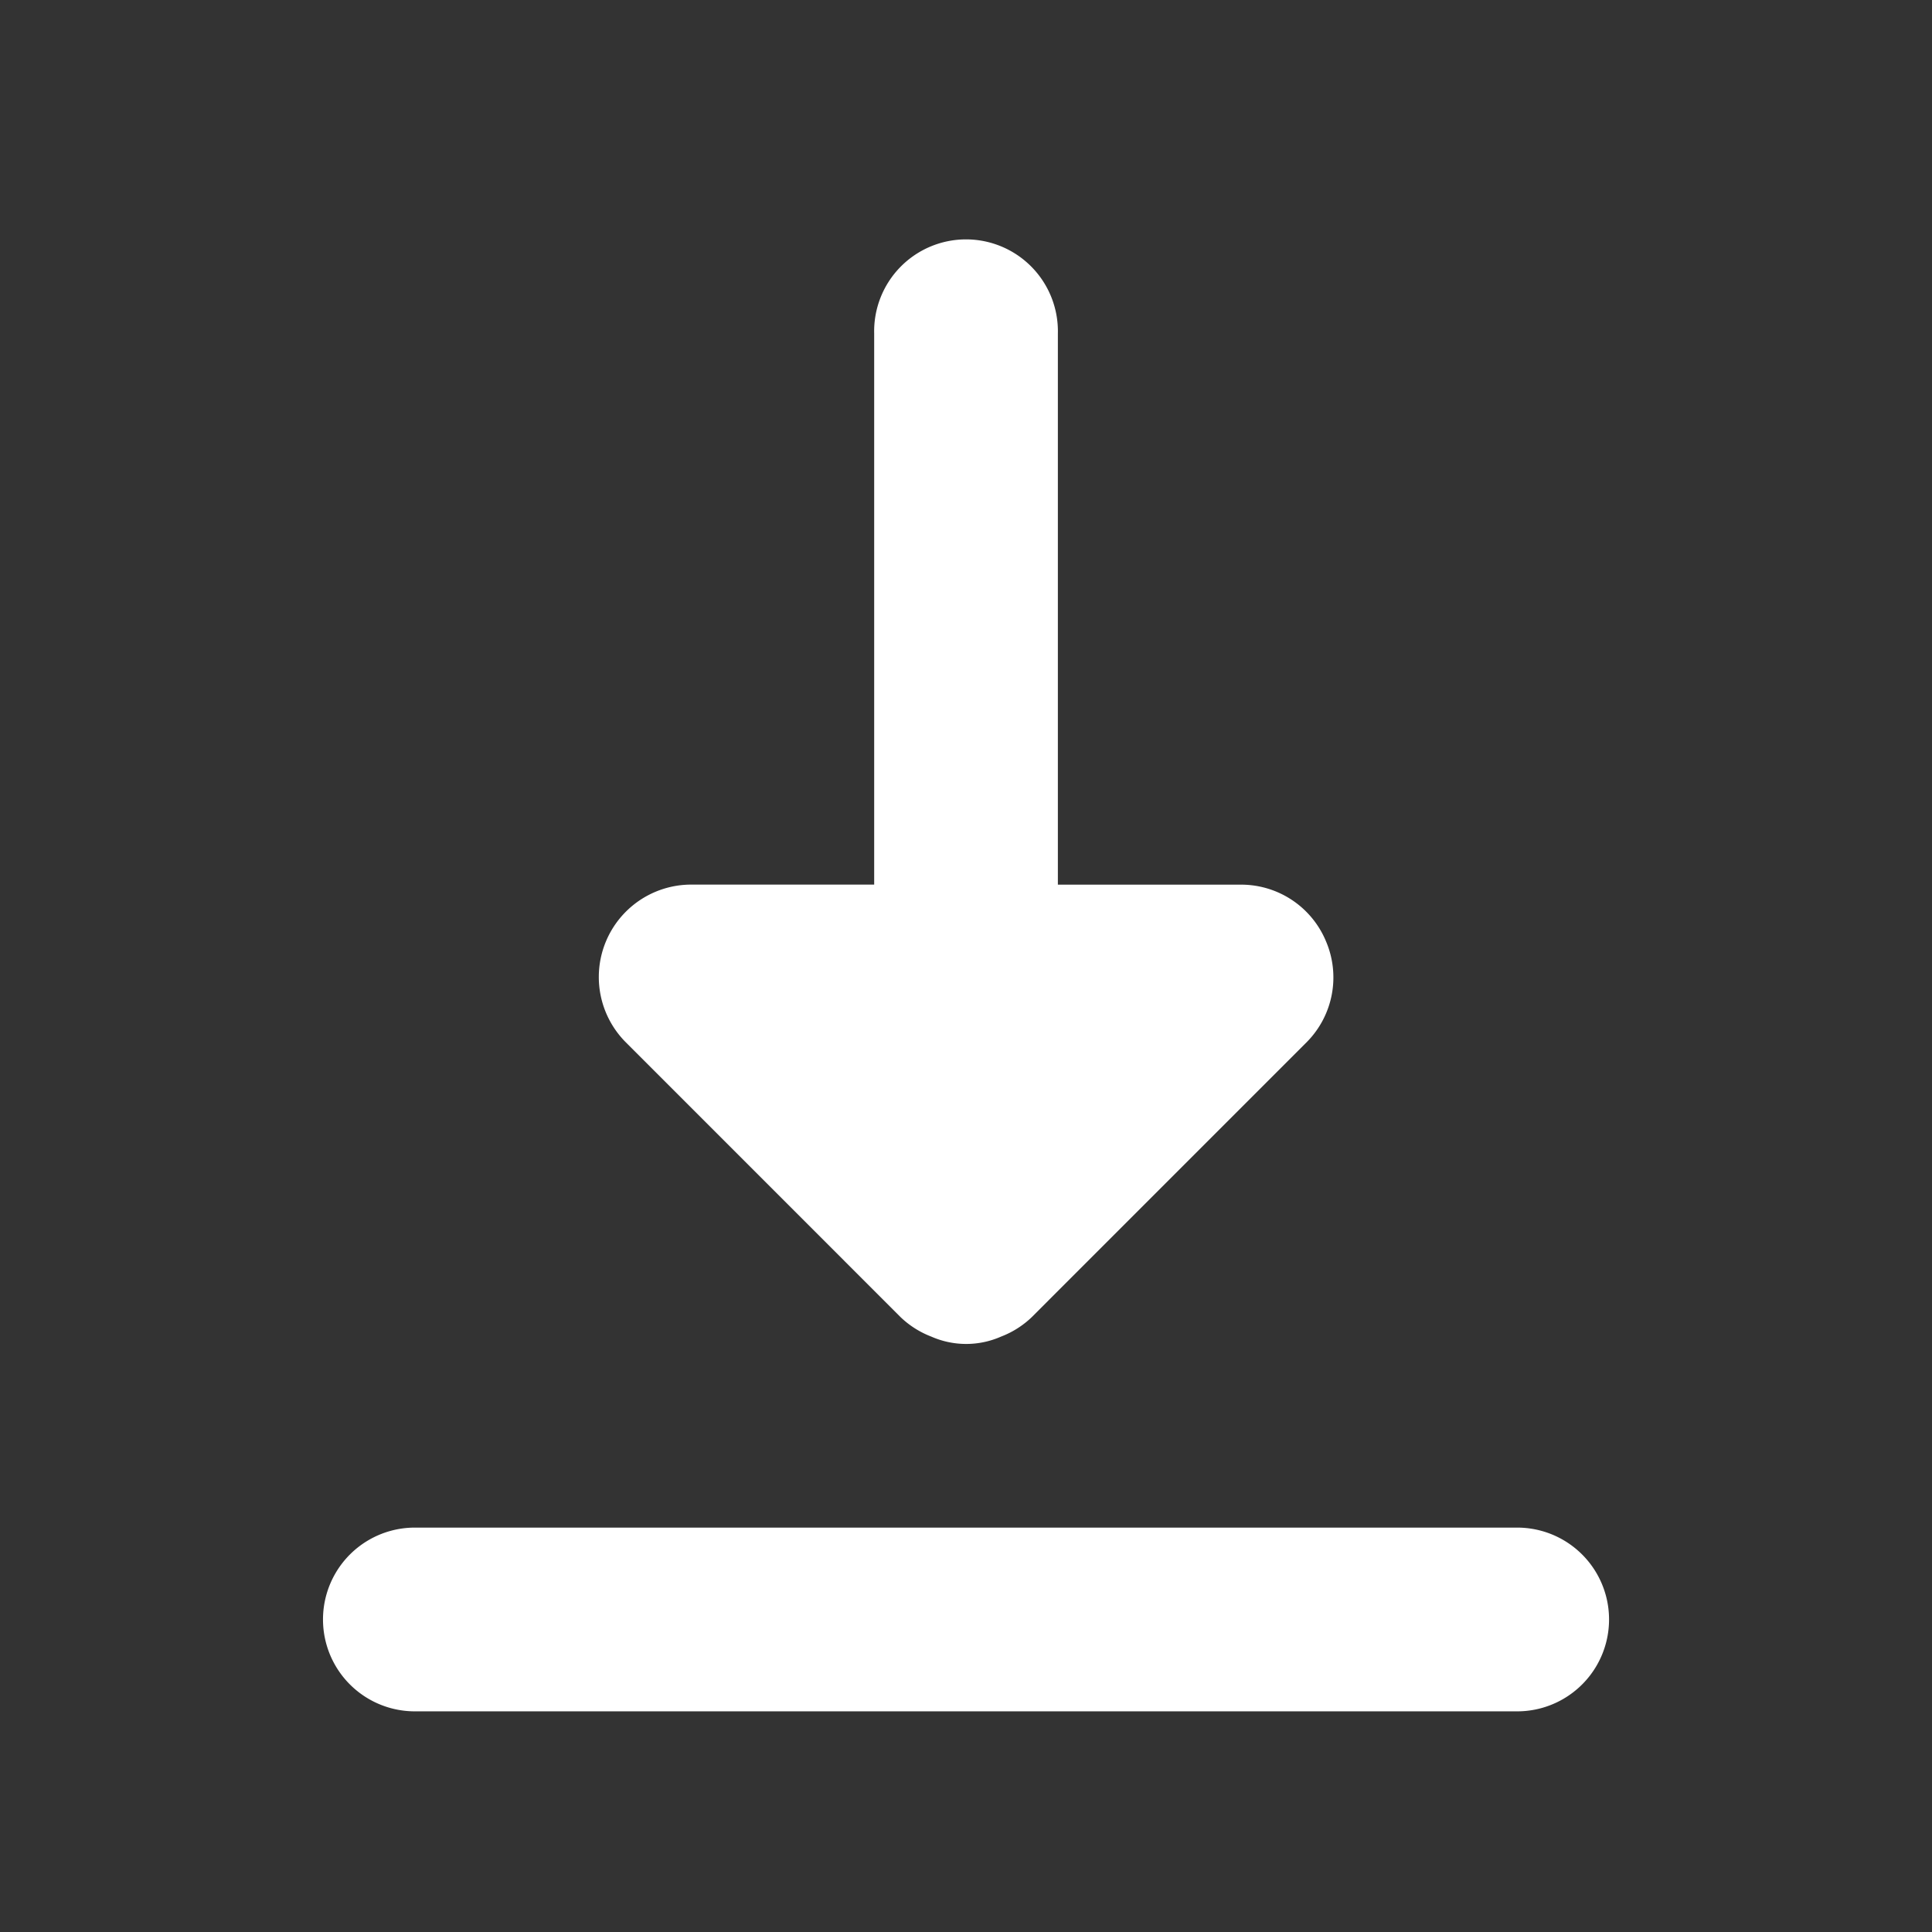 <svg xmlns="http://www.w3.org/2000/svg" xmlns:xlink="http://www.w3.org/1999/xlink" width="38" height="38" viewBox="0 0 38 38">
  <rect x="0" y="0" width="38" height="38" fill="#333333" stroke="none"/>
  <defs>
    <clipPath id="clip-path">
      <rect id="Rectangle_5893" data-name="Rectangle 5893" width="38" height="38" fill="#fff" stroke="#707070" stroke-width="1"/>
    </clipPath>
  </defs>
  <g id="Group_7953" data-name="Group 7953" transform="translate(-1772.999 -190.999)">
    <g id="_5402372_save_arrow_navigation_download_import_icon" data-name="5402372_save_arrow_navigation_download_import_icon" transform="translate(1779.352 195.75)">
      <path id="Path_16426" data-name="Path 16426" d="M28.488,21.614H6.807a1.807,1.807,0,1,1,0-3.614H28.488a1.807,1.807,0,1,1,0,3.614Z" transform="translate(-5 7.295)" fill="#fff"/>
      <path id="Path_16427" data-name="Path 16427" d="M22.308,17.769a1.807,1.807,0,0,0-1.662-1.12H17.032V5.807a1.807,1.807,0,1,0-3.613,0V16.648H9.805a1.818,1.818,0,0,0-1.283,3.09l5.42,5.421a1.807,1.807,0,0,0,.6.379,1.7,1.7,0,0,0,1.373,0,1.807,1.807,0,0,0,.6-.379l5.42-5.421A1.807,1.807,0,0,0,22.308,17.769Z" transform="translate(-2.578 -4)" fill="#fff"/>
    </g>
  </g>
</svg>
